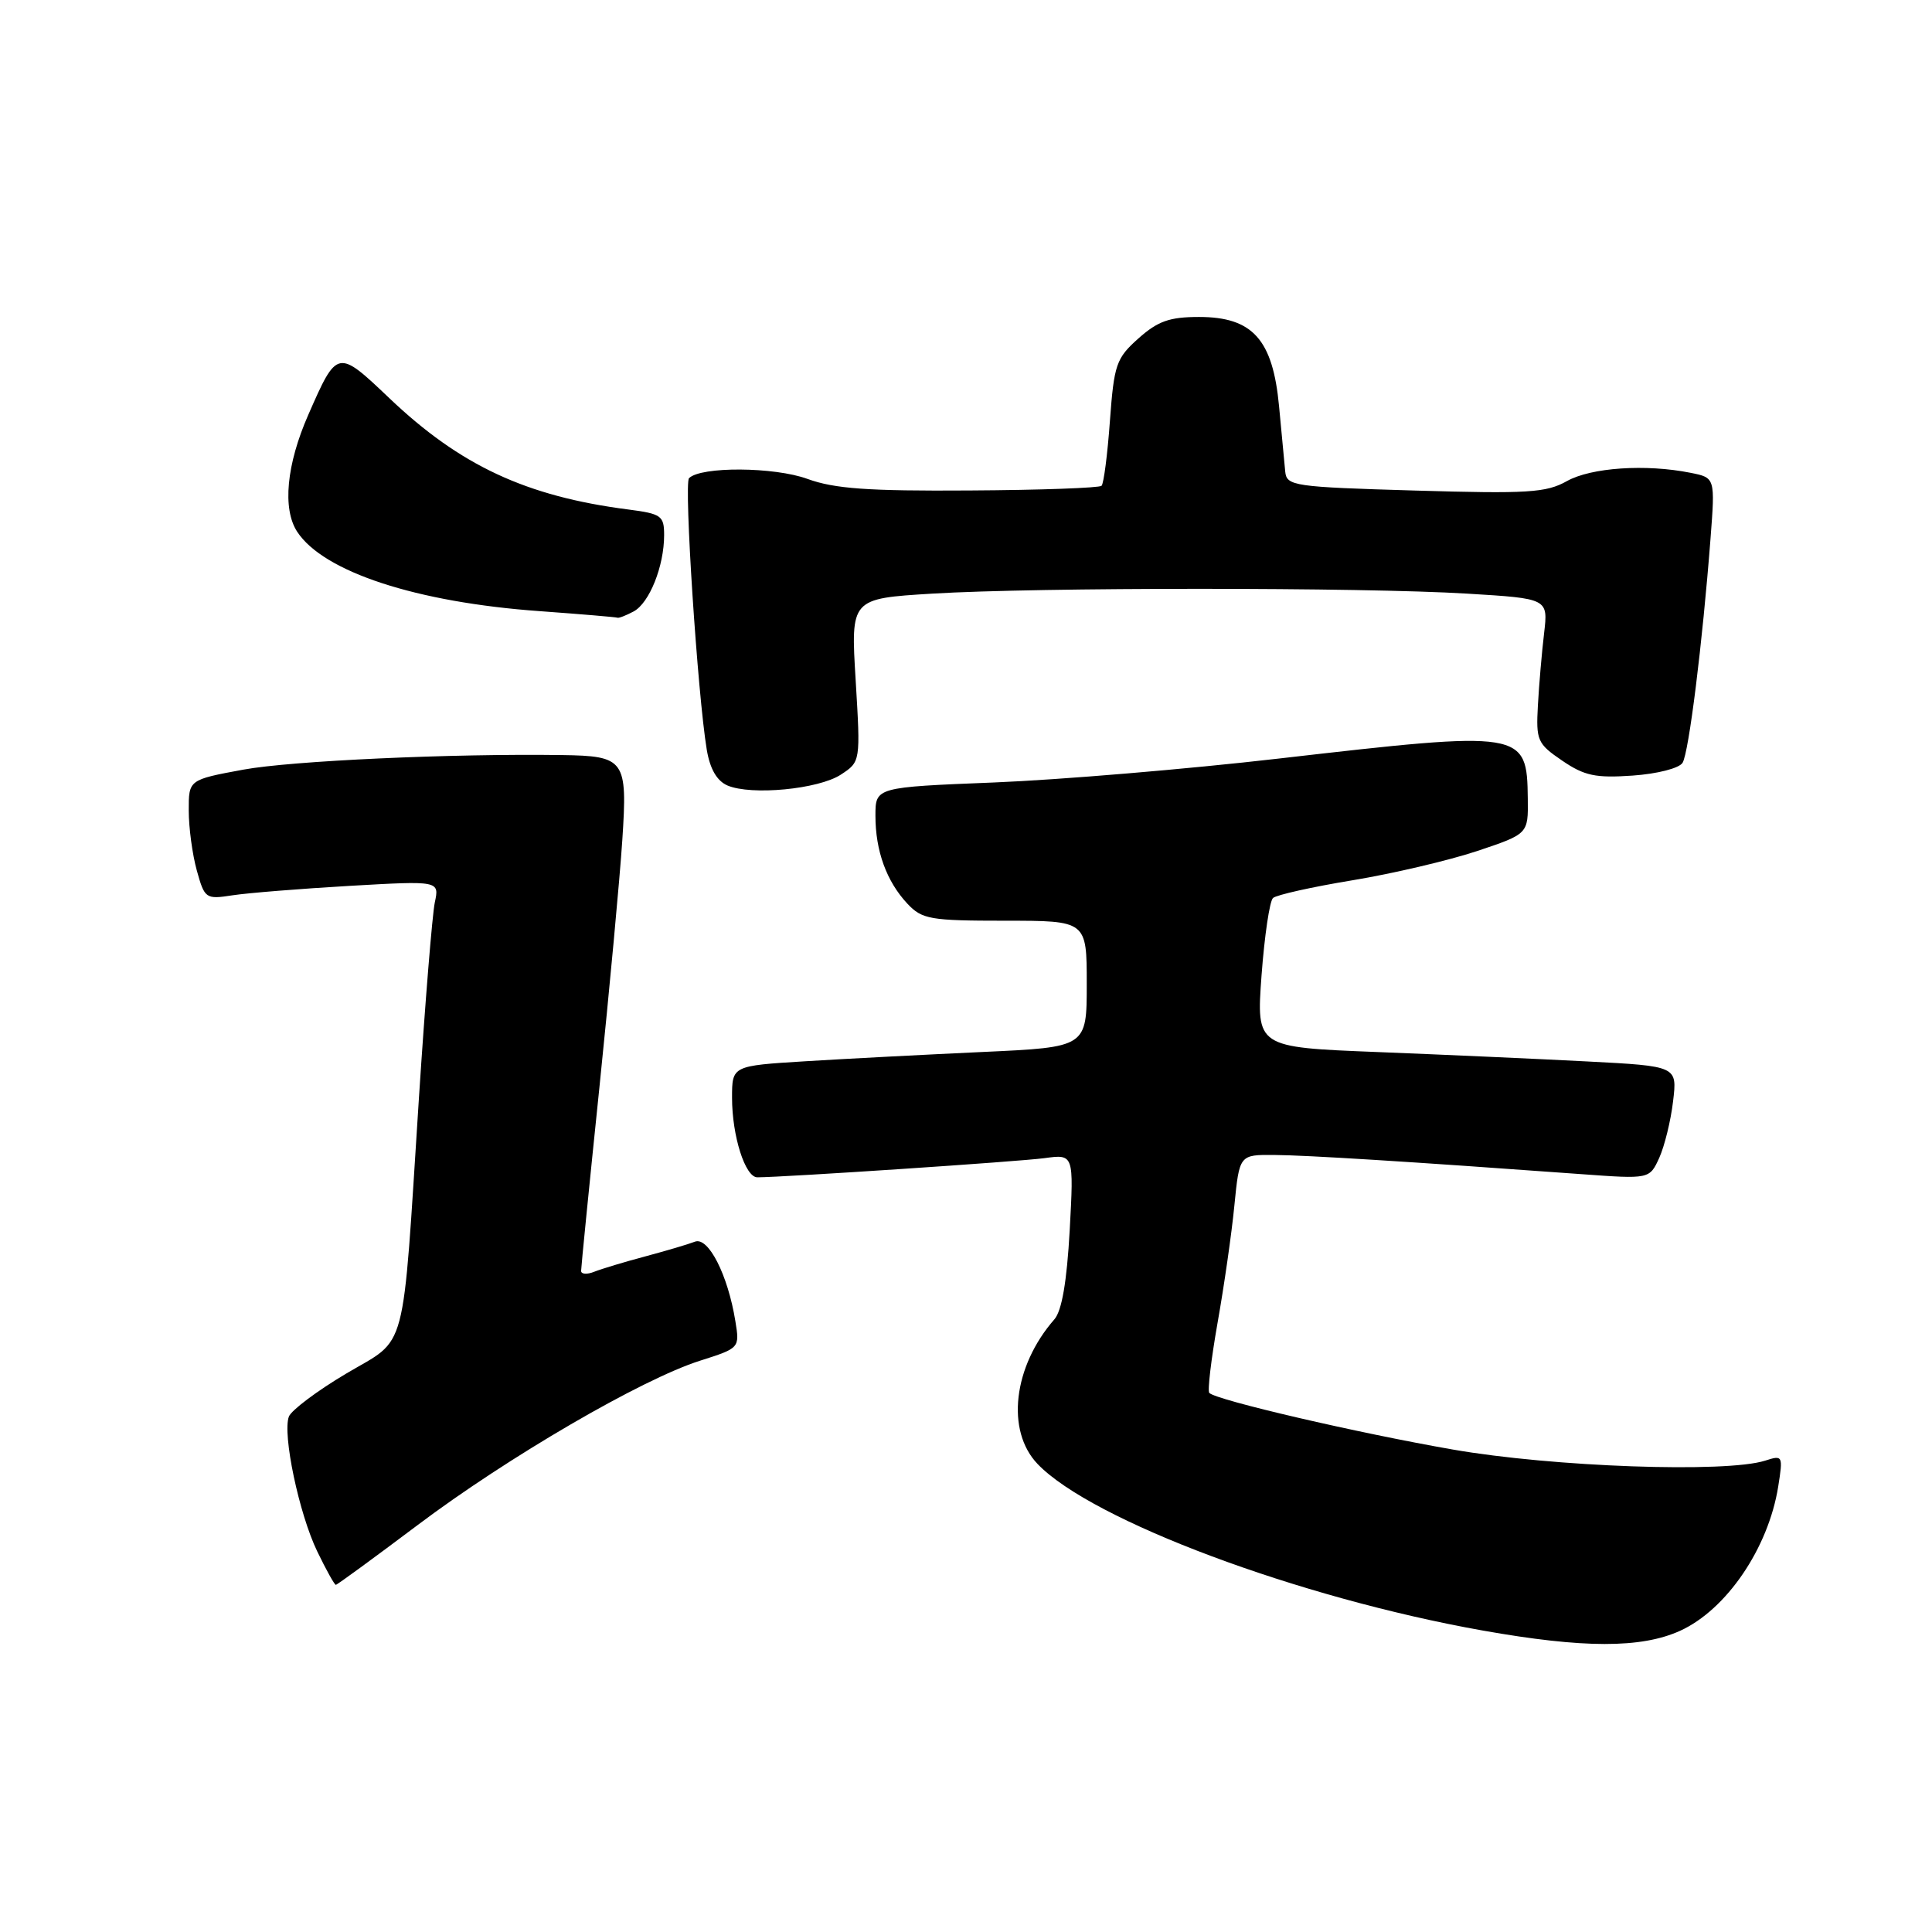 <?xml version="1.0" encoding="UTF-8" standalone="no"?>
<!DOCTYPE svg PUBLIC "-//W3C//DTD SVG 1.1//EN" "http://www.w3.org/Graphics/SVG/1.1/DTD/svg11.dtd" >
<svg xmlns="http://www.w3.org/2000/svg" xmlns:xlink="http://www.w3.org/1999/xlink" version="1.1" viewBox="0 0 256 256">
 <g >
 <path fill="currentColor"
d=" M 222.62 216.09 C 228.77 213.29 234.31 205.15 235.62 196.99 C 236.27 192.88 236.23 192.79 233.90 193.54 C 228.73 195.20 205.74 194.38 192.50 192.07 C 179.91 189.88 161.19 185.53 160.24 184.57 C 159.98 184.32 160.48 180.14 161.33 175.30 C 162.19 170.46 163.20 163.46 163.56 159.75 C 164.23 153.00 164.23 153.00 168.87 153.04 C 173.13 153.07 186.76 153.92 209.53 155.58 C 218.57 156.24 218.57 156.24 219.86 153.42 C 220.56 151.86 221.39 148.50 221.69 145.93 C 222.25 141.27 222.25 141.27 210.37 140.65 C 203.84 140.31 191.29 139.75 182.48 139.40 C 166.47 138.77 166.47 138.77 167.16 129.25 C 167.55 124.02 168.23 119.40 168.68 118.99 C 169.13 118.58 173.87 117.52 179.22 116.64 C 184.56 115.76 191.99 114.01 195.72 112.77 C 202.50 110.50 202.50 110.50 202.44 105.83 C 202.33 96.82 201.97 96.77 169.38 100.52 C 157.35 101.91 140.41 103.33 131.75 103.68 C 116.00 104.31 116.00 104.31 116.00 108.09 C 116.00 112.75 117.47 116.79 120.24 119.75 C 122.18 121.81 123.24 122.00 133.17 122.00 C 144.00 122.00 144.00 122.00 144.00 130.38 C 144.00 138.76 144.00 138.76 130.25 139.39 C 122.69 139.74 112.11 140.29 106.75 140.62 C 97.00 141.22 97.00 141.22 97.00 145.46 C 97.00 150.52 98.74 156.00 100.35 156.00 C 103.90 155.99 135.11 153.91 138.40 153.46 C 142.29 152.93 142.29 152.93 141.74 163.04 C 141.36 169.83 140.70 173.69 139.71 174.82 C 134.25 181.06 133.26 189.58 137.49 193.99 C 144.65 201.46 172.11 211.73 196.50 216.06 C 209.81 218.42 217.45 218.43 222.62 216.09 Z  M 55.31 202.10 C 67.29 193.08 85.02 182.76 92.76 180.30 C 98.01 178.63 98.02 178.62 97.44 175.06 C 96.45 168.93 93.86 163.84 92.08 164.53 C 91.21 164.87 88.25 165.74 85.50 166.48 C 82.75 167.21 79.71 168.13 78.75 168.51 C 77.79 168.90 77.00 168.85 77.00 168.40 C 77.00 167.95 78.09 156.99 79.43 144.04 C 80.76 131.09 82.13 116.36 82.46 111.30 C 83.16 100.65 82.82 100.17 74.43 100.05 C 59.85 99.84 38.61 100.81 32.25 101.98 C 25.00 103.32 25.00 103.32 25.01 107.41 C 25.01 109.66 25.49 113.23 26.08 115.35 C 27.12 119.09 27.26 119.18 30.82 118.63 C 32.85 118.32 39.84 117.76 46.36 117.38 C 58.23 116.70 58.23 116.70 57.61 119.60 C 57.28 121.19 56.33 132.85 55.51 145.50 C 53.26 180.29 54.10 177.12 45.85 182.02 C 42.01 184.30 38.61 186.86 38.28 187.70 C 37.40 190.01 39.62 200.59 42.05 205.60 C 43.22 208.02 44.32 210.00 44.50 210.00 C 44.67 210.00 49.54 206.44 55.31 202.10 Z  M 111.42 102.64 C 114.03 100.93 114.03 100.93 113.38 90.13 C 112.72 79.32 112.72 79.32 123.51 78.66 C 137.41 77.81 180.55 77.81 194.42 78.66 C 205.14 79.31 205.14 79.31 204.60 83.91 C 204.30 86.43 203.93 90.73 203.78 93.45 C 203.52 98.12 203.70 98.54 207.00 100.79 C 209.95 102.80 211.42 103.11 216.33 102.77 C 219.60 102.54 222.51 101.80 222.95 101.07 C 223.78 99.73 225.58 85.29 226.65 71.40 C 227.27 63.30 227.27 63.30 224.01 62.65 C 218.07 61.46 210.83 61.95 207.62 63.75 C 204.88 65.29 202.44 65.44 187.50 65.00 C 171.42 64.53 170.49 64.39 170.30 62.50 C 170.20 61.40 169.83 57.49 169.48 53.81 C 168.65 44.98 165.98 42.00 158.88 42.00 C 154.97 42.00 153.42 42.55 150.85 44.84 C 147.90 47.47 147.62 48.29 147.07 55.77 C 146.75 60.22 146.25 64.09 145.96 64.37 C 145.68 64.65 137.81 64.94 128.47 64.99 C 115.02 65.08 110.57 64.76 107.00 63.46 C 102.60 61.85 92.87 61.79 91.30 63.36 C 90.61 64.06 92.43 91.97 93.65 99.34 C 94.08 101.90 94.99 103.47 96.39 104.08 C 99.55 105.43 108.46 104.58 111.42 102.64 Z  M 83.96 81.02 C 86.05 79.90 88.00 75.02 88.00 70.91 C 88.00 68.34 87.64 68.08 83.25 67.51 C 69.72 65.77 60.97 61.69 51.58 52.75 C 44.73 46.23 44.67 46.24 40.86 54.94 C 37.95 61.56 37.40 67.43 39.38 70.46 C 42.87 75.78 55.17 79.81 71.50 80.98 C 77.00 81.38 81.64 81.77 81.82 81.85 C 81.99 81.93 82.95 81.56 83.96 81.02 Z "/>
</g>
</svg>